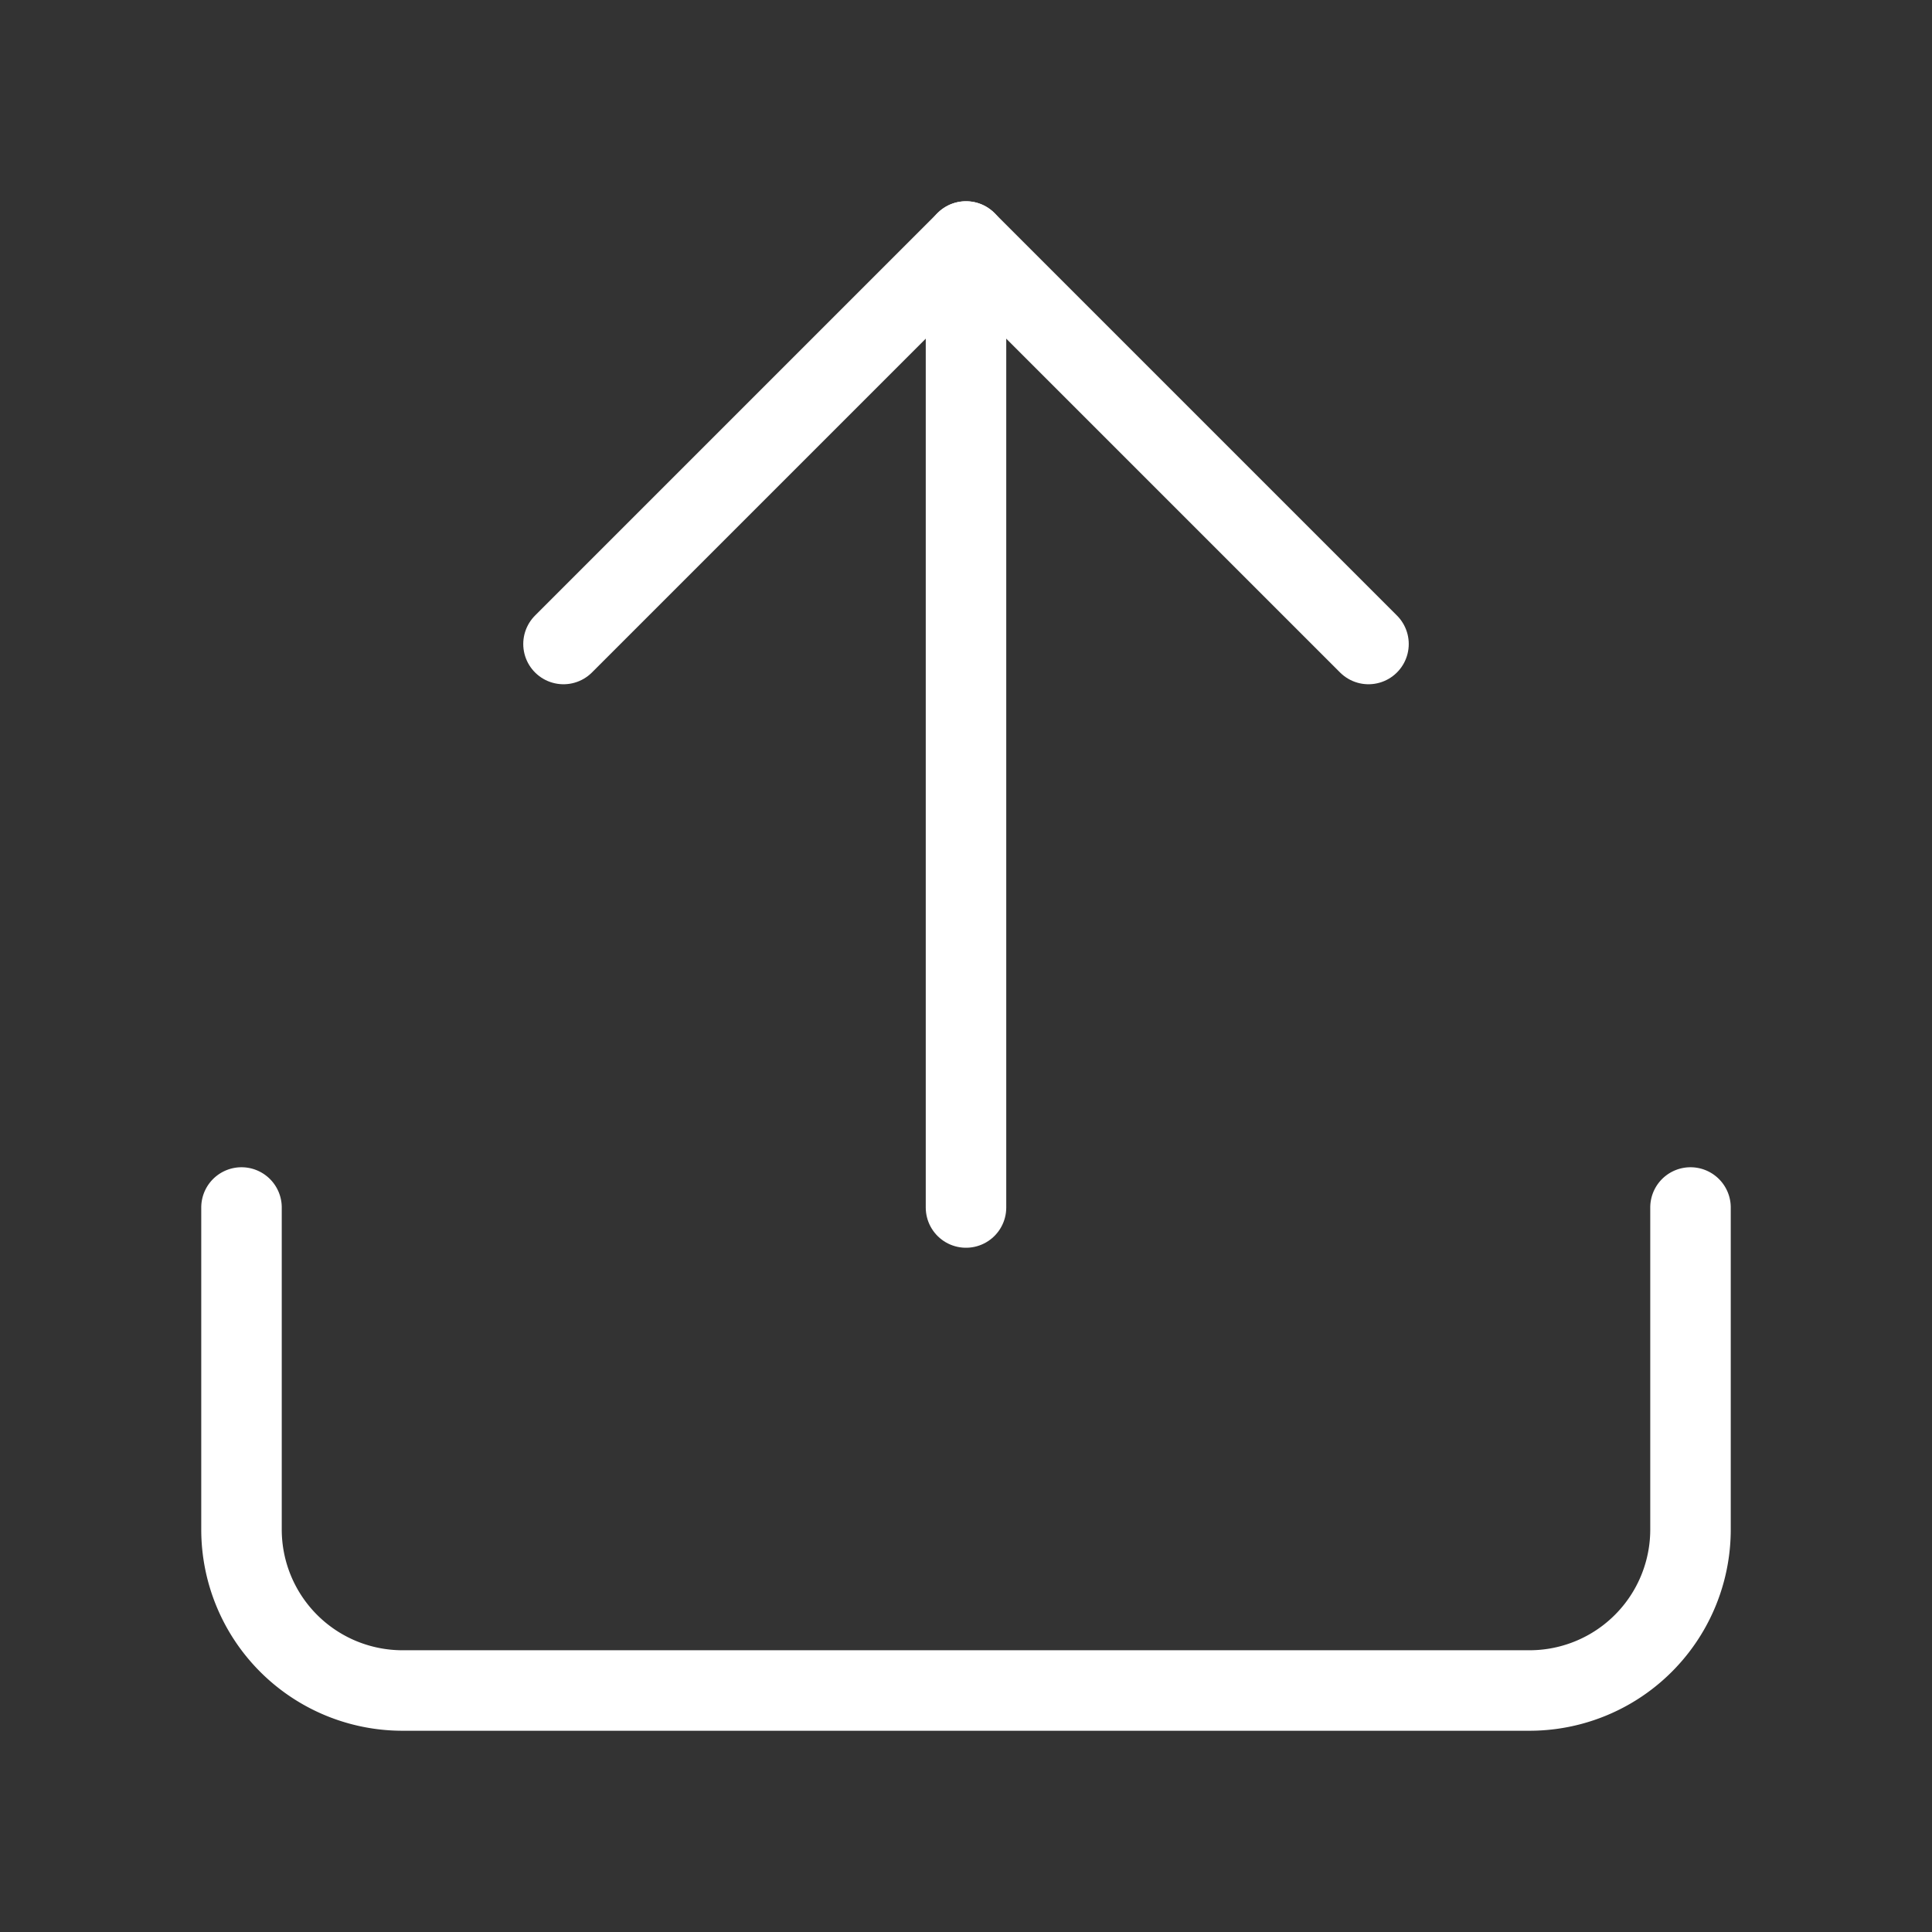 <svg width="55" height="55" fill="none" stroke="#ffffff" stroke-linecap="round" stroke-linejoin="round" stroke-width="1" viewBox="0 0 24 24" xmlns="http://www.w3.org/2000/svg">
          <rect x="0" y="0" width="24" height="24" fill="#333333" stroke="none"/>
          <path d="M21 15v4a2 2 0 0 1-2 2H5a2 2 0 0 1-2-2v-4"></path>
          <path d="m17 8-5-5-5 5"></path>
          <path d="M12 3v12"></path>
</svg>